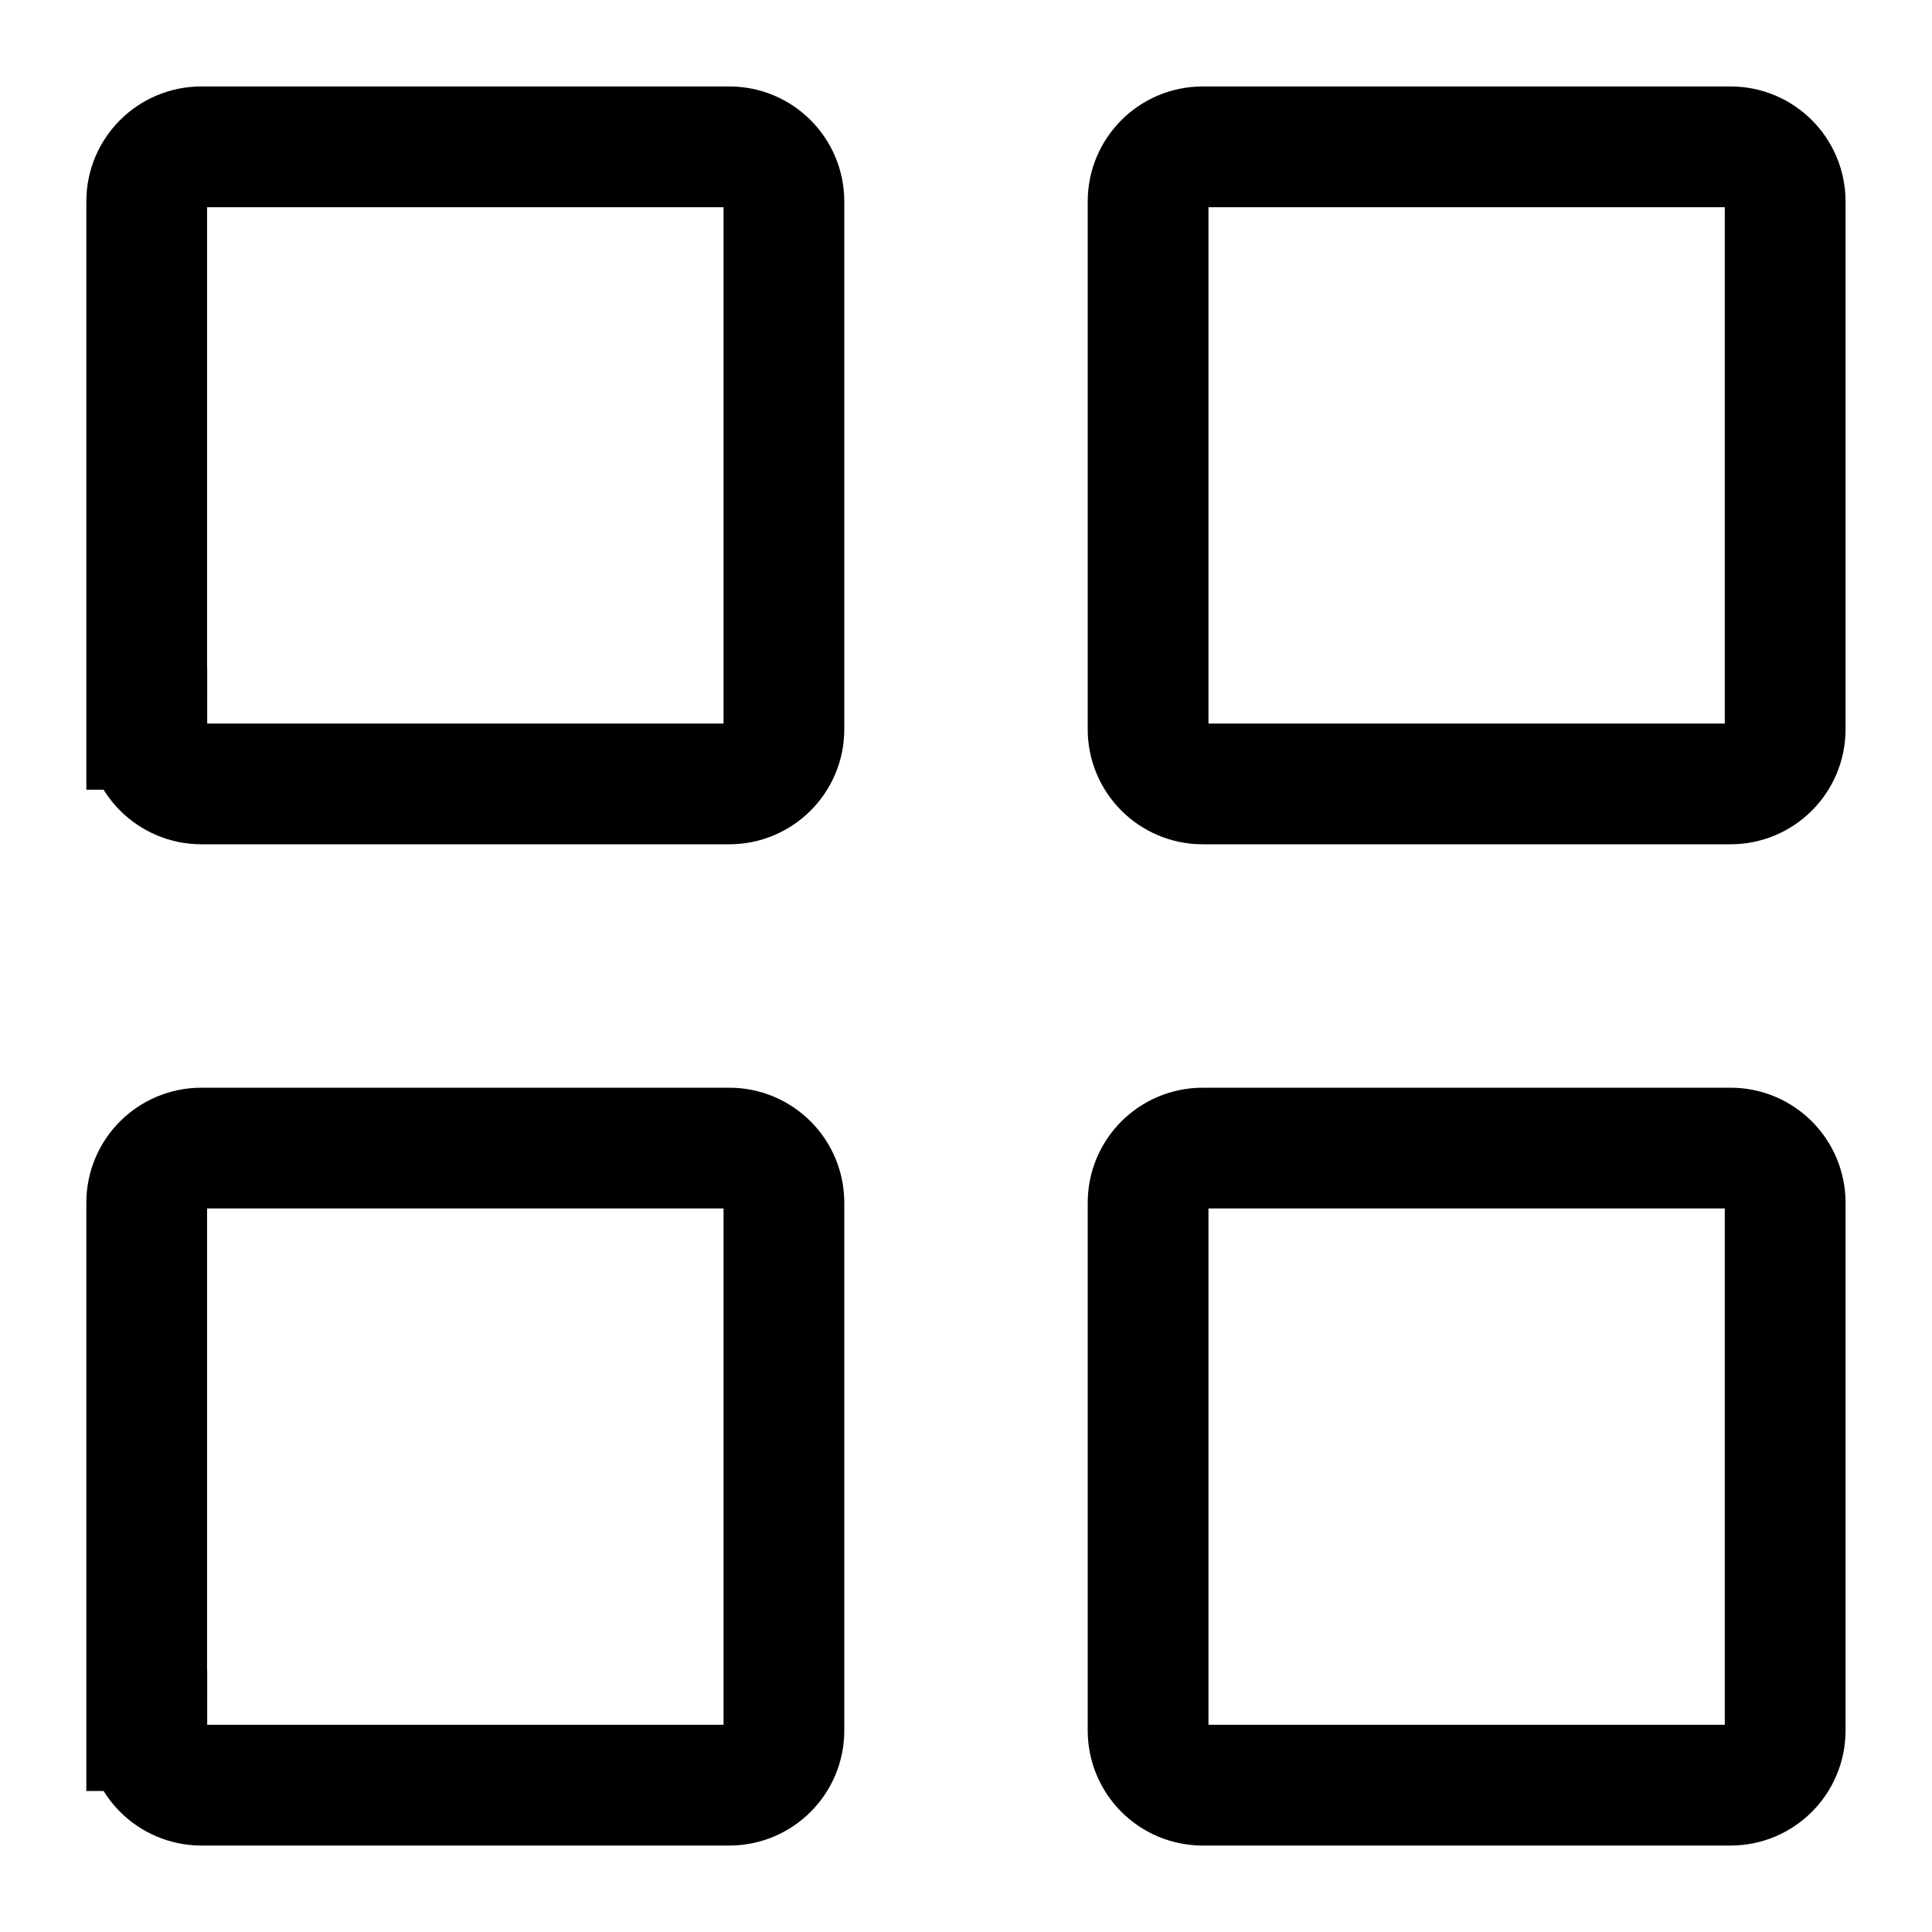 <svg viewBox="-0.5 -0.5 16 16" fill="none" xmlns="http://www.w3.org/2000/svg" id="View-Grid--Streamline-Iconoir" height="16" width="16"><desc>View Grid Streamline Icon: https://streamlinehq.com</desc><path d="M9.008 13.832V9.46c0 -0.25 0.203 -0.452 0.452 -0.452h4.372c0.25 0 0.452 0.203 0.452 0.452v4.372c0 0.25 -0.203 0.452 -0.452 0.452H9.46c-0.25 0 -0.452 -0.203 -0.452 -0.452Z" stroke="#000000" stroke-width="1"></path><path d="M0.715 13.832V9.46c0 -0.25 0.203 -0.452 0.452 -0.452H5.54c0.25 0 0.452 0.203 0.452 0.452v4.372c0 0.25 -0.203 0.452 -0.452 0.452H1.168c-0.25 0 -0.452 -0.203 -0.452 -0.452Z" stroke="#000000" stroke-width="1"></path><path d="M9.008 5.54V1.168c0 -0.25 0.203 -0.452 0.452 -0.452h4.372c0.25 0 0.452 0.203 0.452 0.452V5.54c0 0.25 -0.203 0.452 -0.452 0.452H9.46c-0.25 0 -0.452 -0.203 -0.452 -0.452Z" stroke="#000000" stroke-width="1"></path><path d="M0.715 5.54V1.168c0 -0.25 0.203 -0.452 0.452 -0.452H5.54c0.25 0 0.452 0.203 0.452 0.452V5.54c0 0.25 -0.203 0.452 -0.452 0.452H1.168c-0.25 0 -0.452 -0.203 -0.452 -0.452Z" stroke="#000000" stroke-width="1"></path></svg>